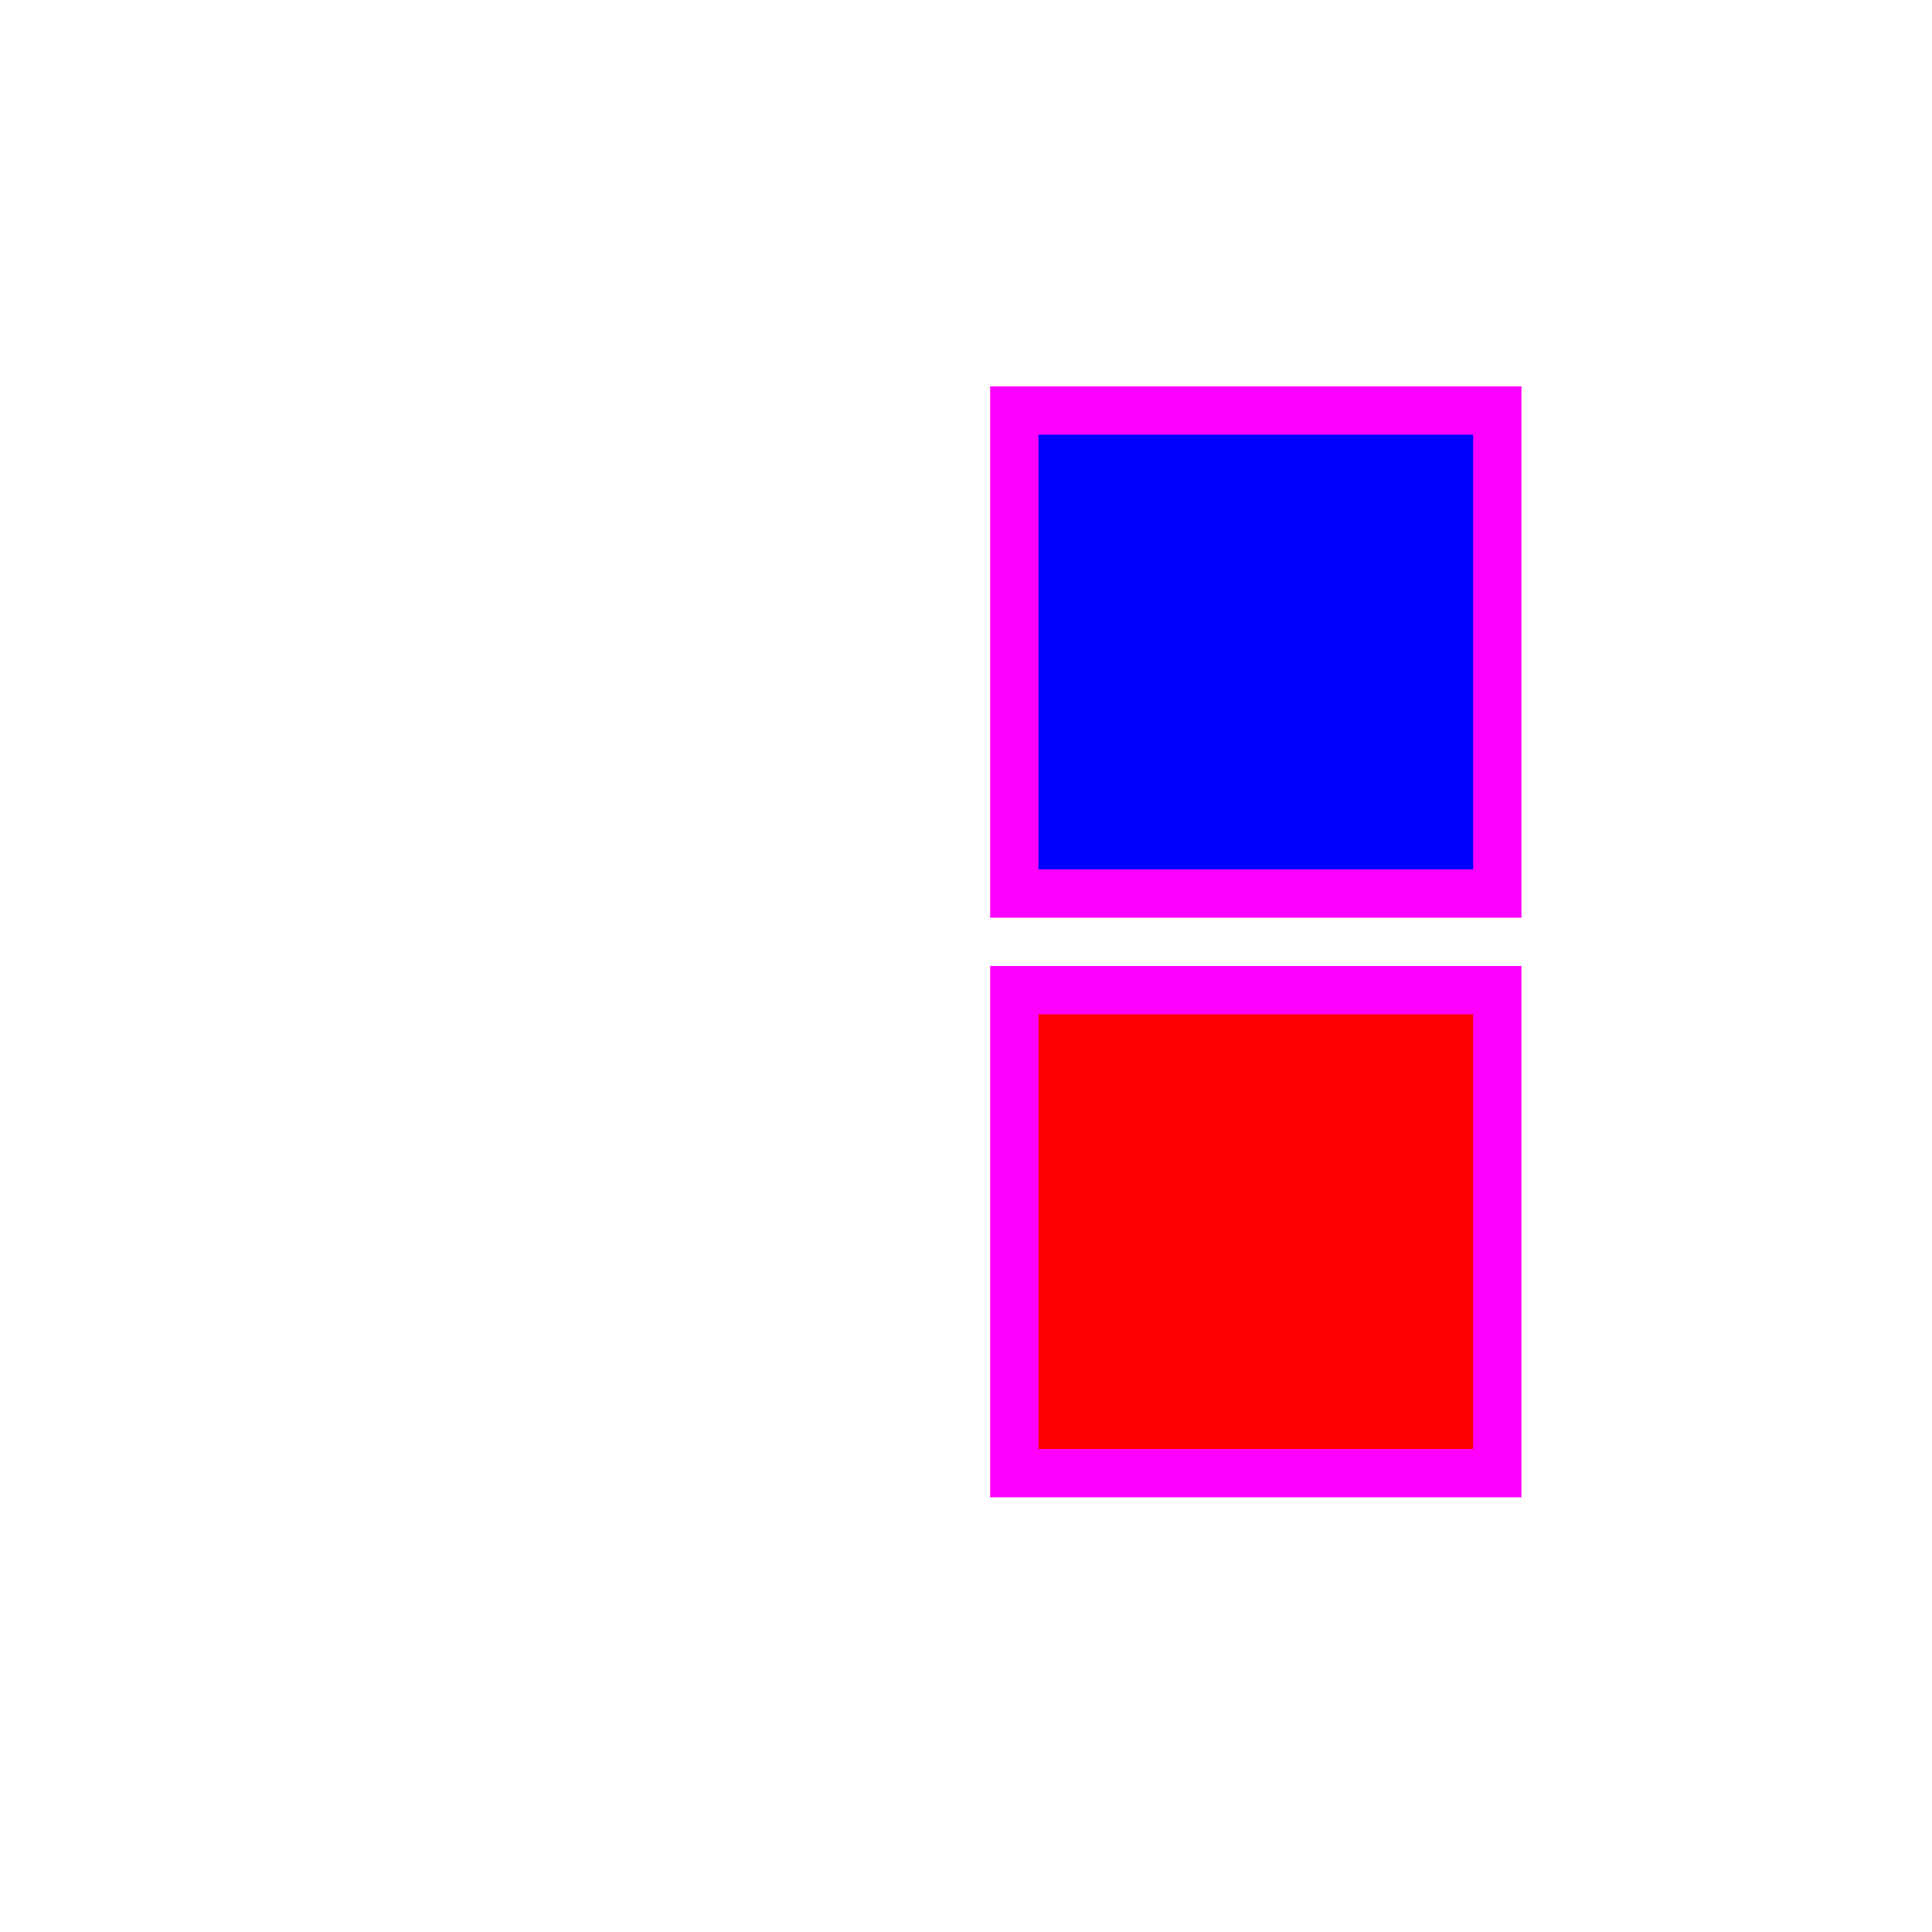 <svg width="400" height="400" viewBox="0 0 400 250"
	xmlns="http://www.w3.org/2000/svg">
	<style>
		#a {
		transform-box: stroke-box;
		}
	</style>

	<g stroke-width="10" stroke="magenta">
		<g fill="blue">
			<rect x="10" y="10" width="100" height="100"
				transform="translate(50%)" />
		</g>

		<g transform="translate(0, 120)" fill="red">
			<rect x="10" y="10" width="100" height="100" id="a"
				transform="translate(50%)" />
		</g>
	</g>
</svg>
